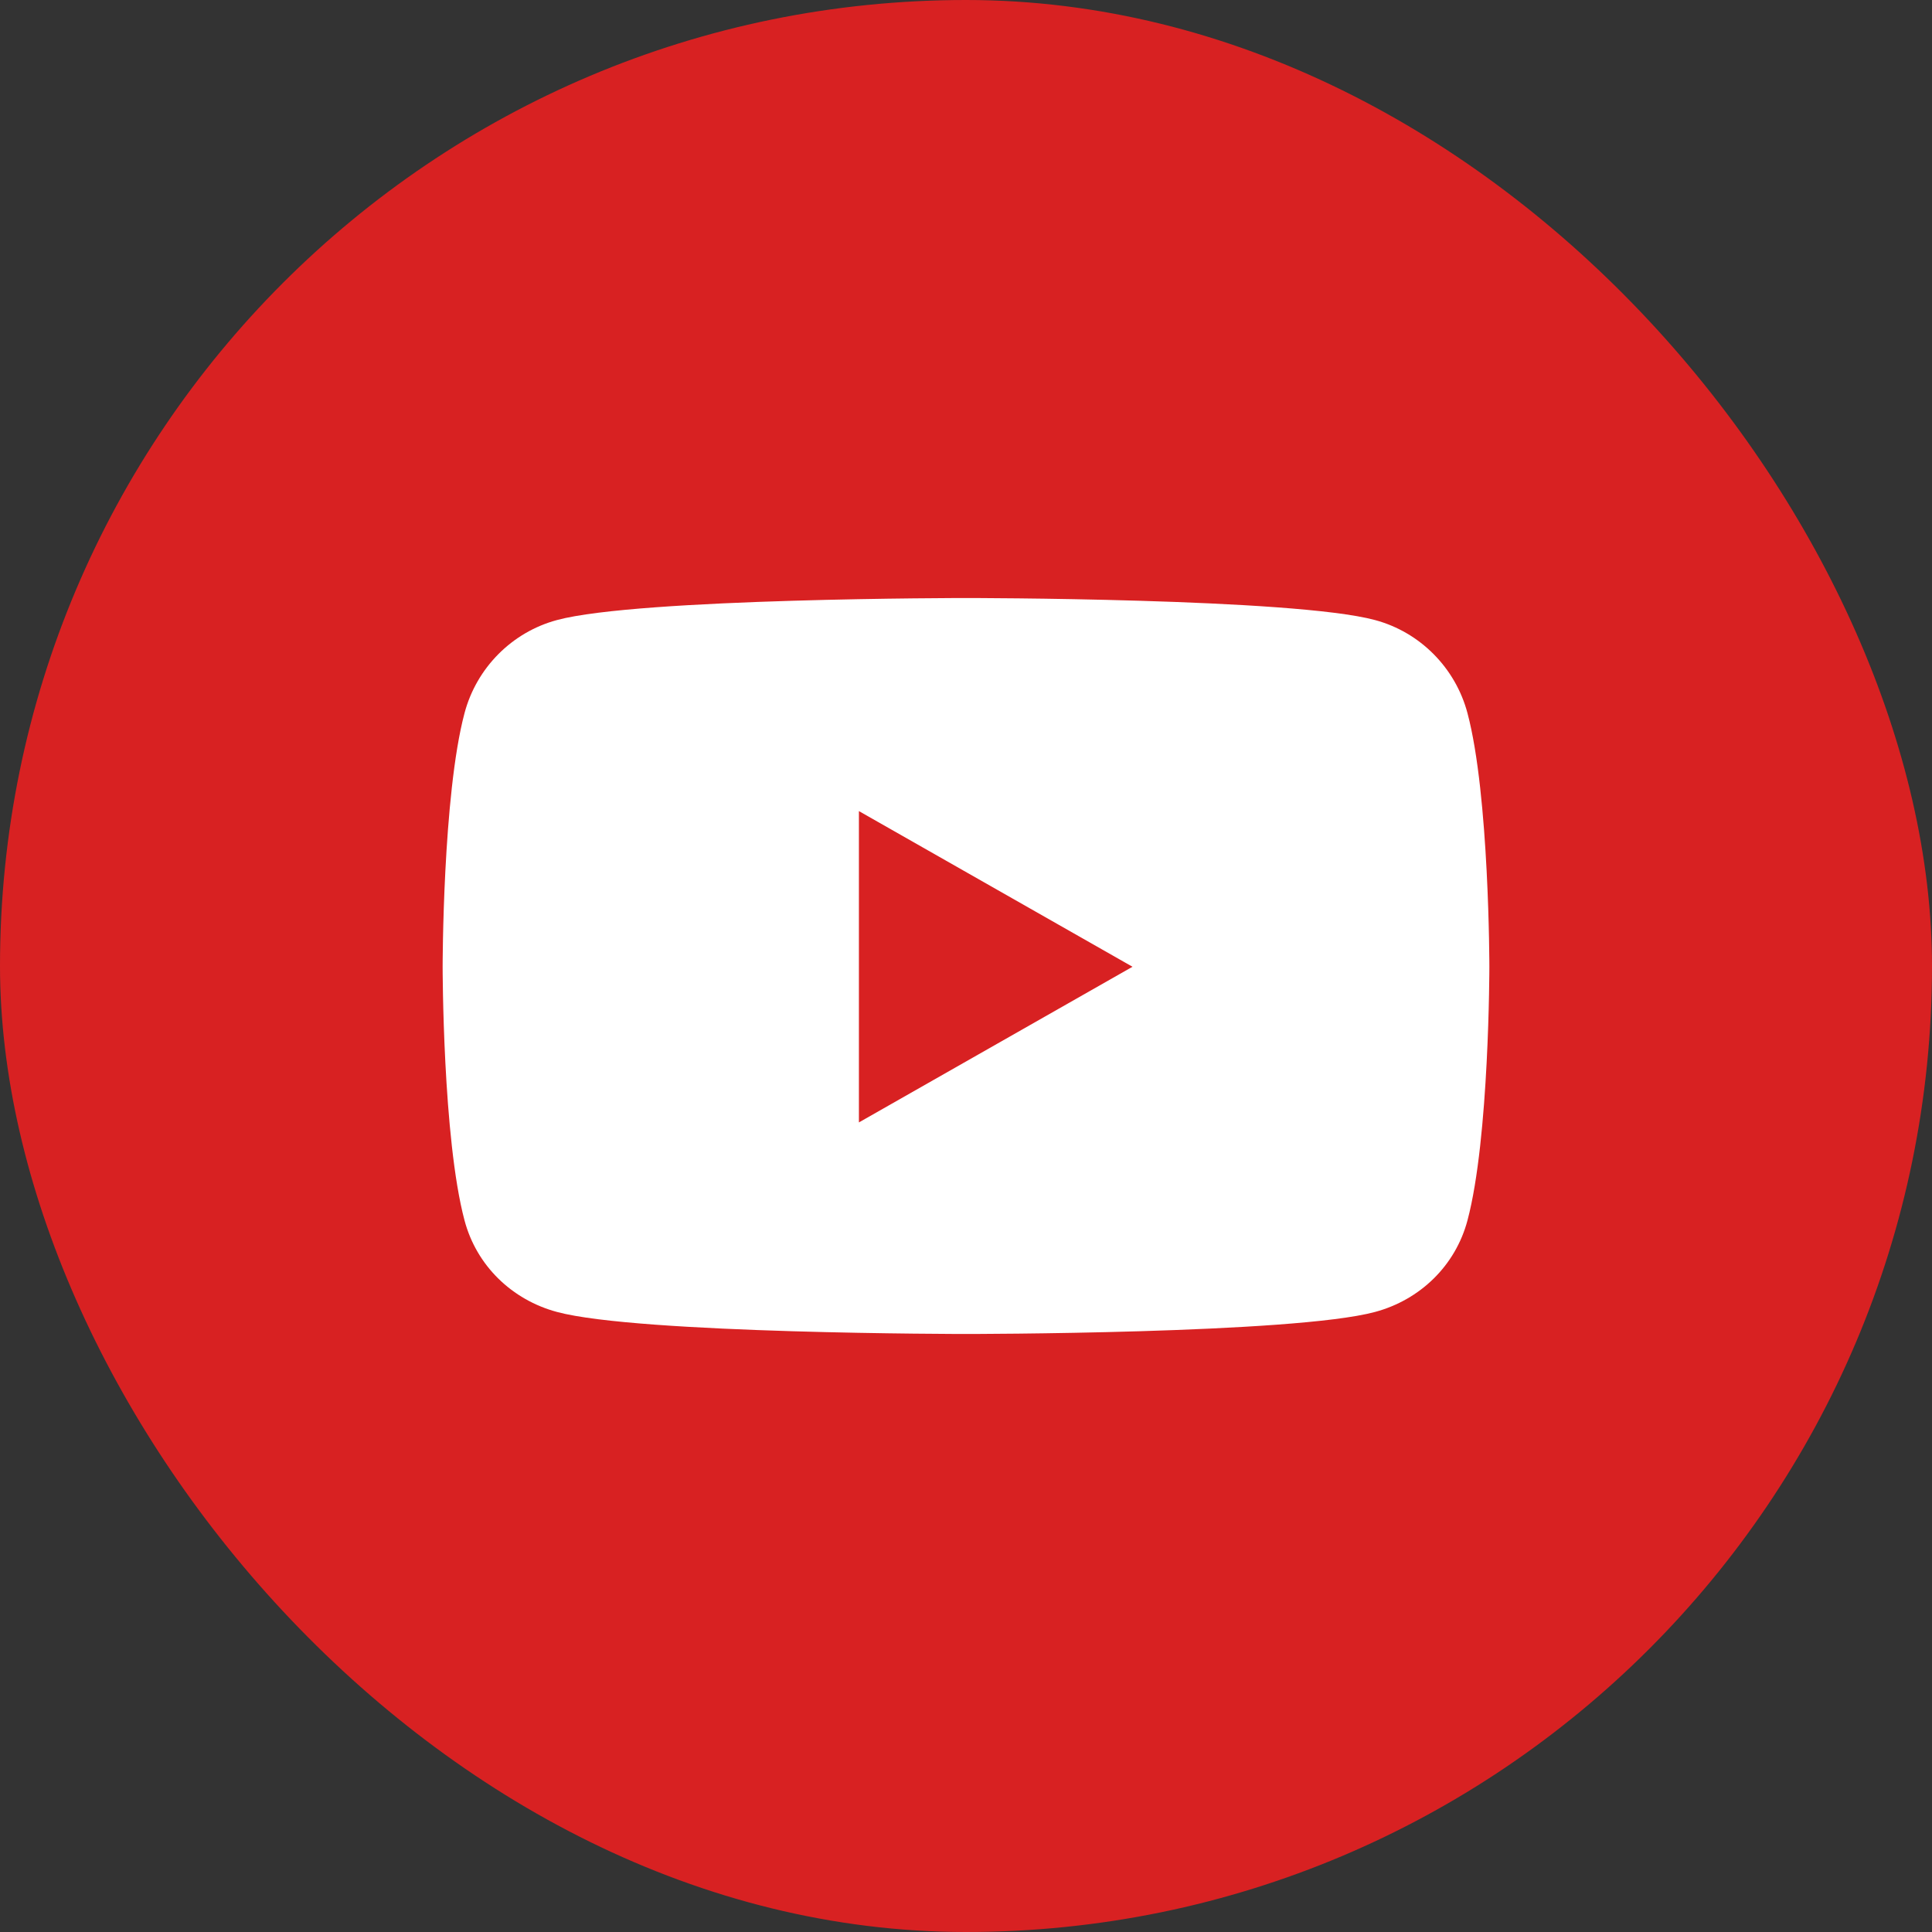 <svg width="28" height="28" viewBox="0 0 28 28" fill="none" xmlns="http://www.w3.org/2000/svg">
<rect x="0" y="0" width="28" height="28" fill="#333333" stroke="none"/>
<rect width="28" height="28" rx="14" fill="#D82122"/>
<path d="M21.268 10.336C21.094 9.679 20.58 9.161 19.927 8.986C18.744 8.667 14 8.667 14 8.667C14 8.667 9.256 8.667 8.073 8.986C7.42 9.161 6.906 9.679 6.732 10.336C6.415 11.527 6.415 14.011 6.415 14.011C6.415 14.011 6.415 16.495 6.732 17.686C6.906 18.343 7.42 18.839 8.073 19.014C9.256 19.333 14 19.333 14 19.333C14 19.333 18.744 19.333 19.927 19.014C20.58 18.839 21.094 18.343 21.268 17.686C21.585 16.495 21.585 14.011 21.585 14.011C21.585 14.011 21.585 11.527 21.268 10.336ZM12.448 16.267V11.755L16.413 14.011L12.448 16.267Z" fill="white"/>
</svg>
